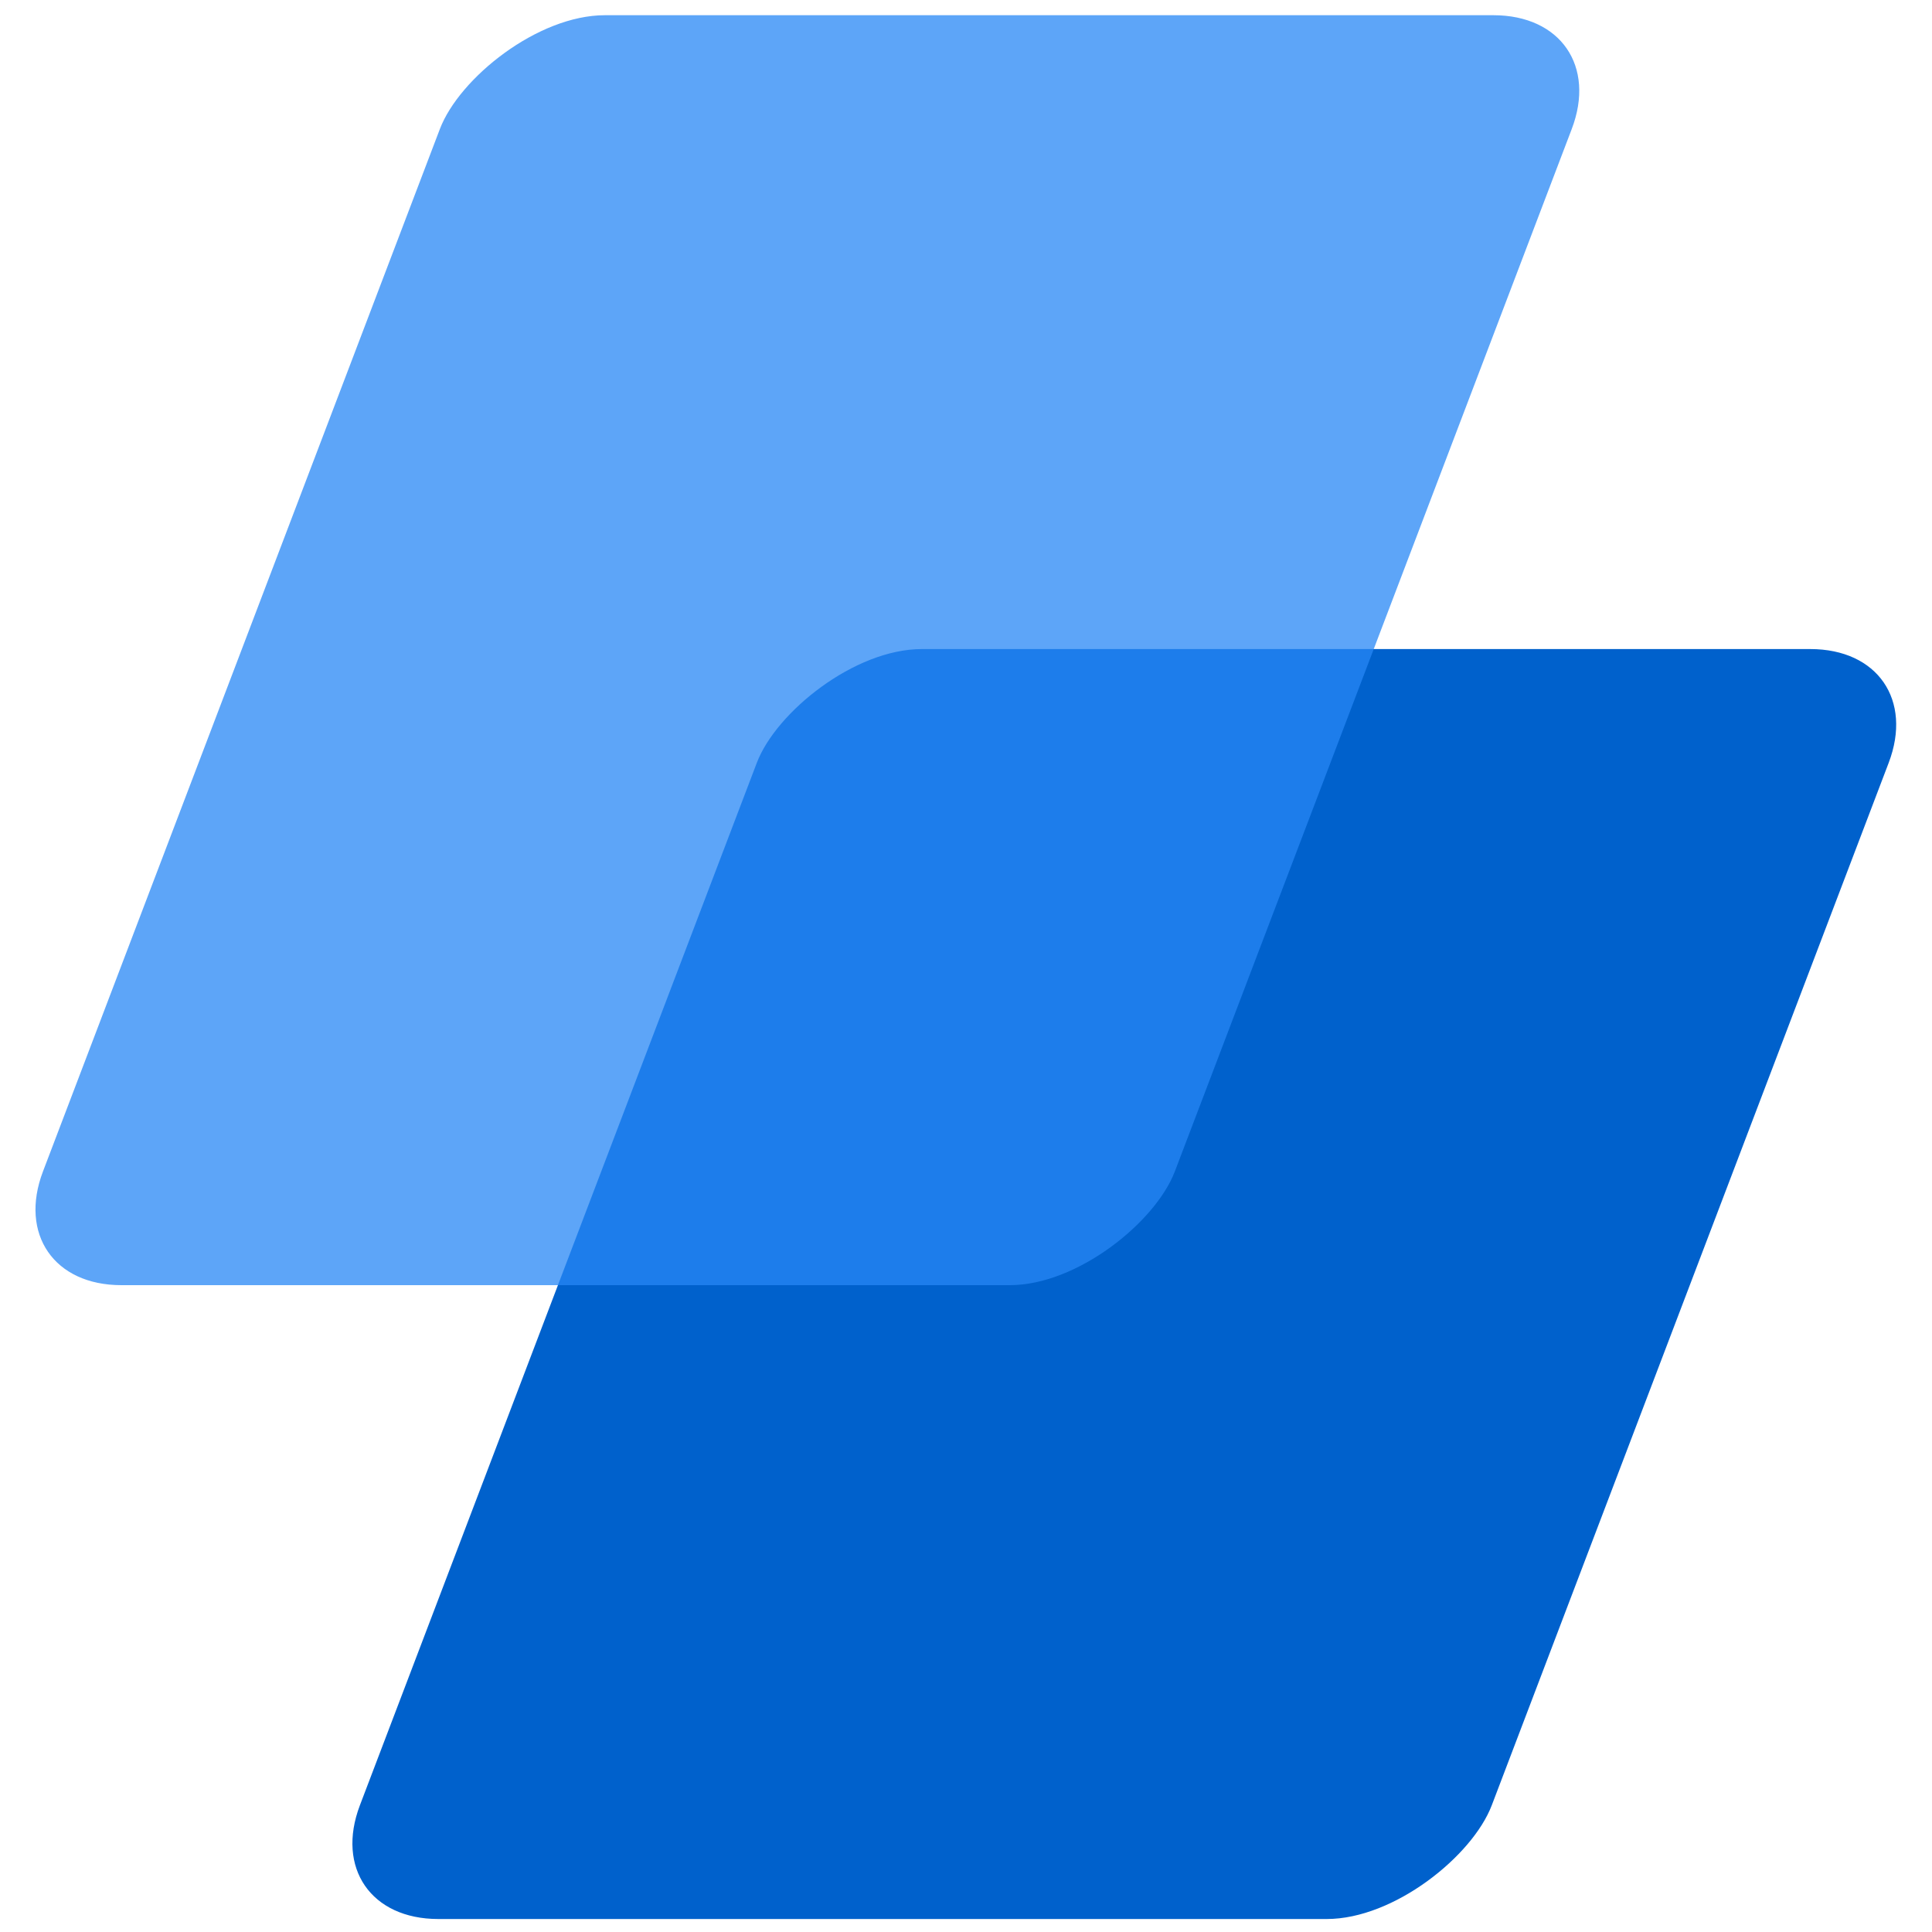 <svg width="254" height="254" viewBox="0 0 254 254" fill="none" xmlns="http://www.w3.org/2000/svg">
  <rect width="148.807" height="178.568" rx="16" transform="matrix(-1 0 -0.356 0.935 254 85.332)" fill="#0061CC"/>
  <rect width="148.807" height="178.568" rx="16" transform="matrix(-1 0 -0.356 0.935 212.334 2)" fill="#2787F5" fill-opacity="0.75"/>
</svg>
